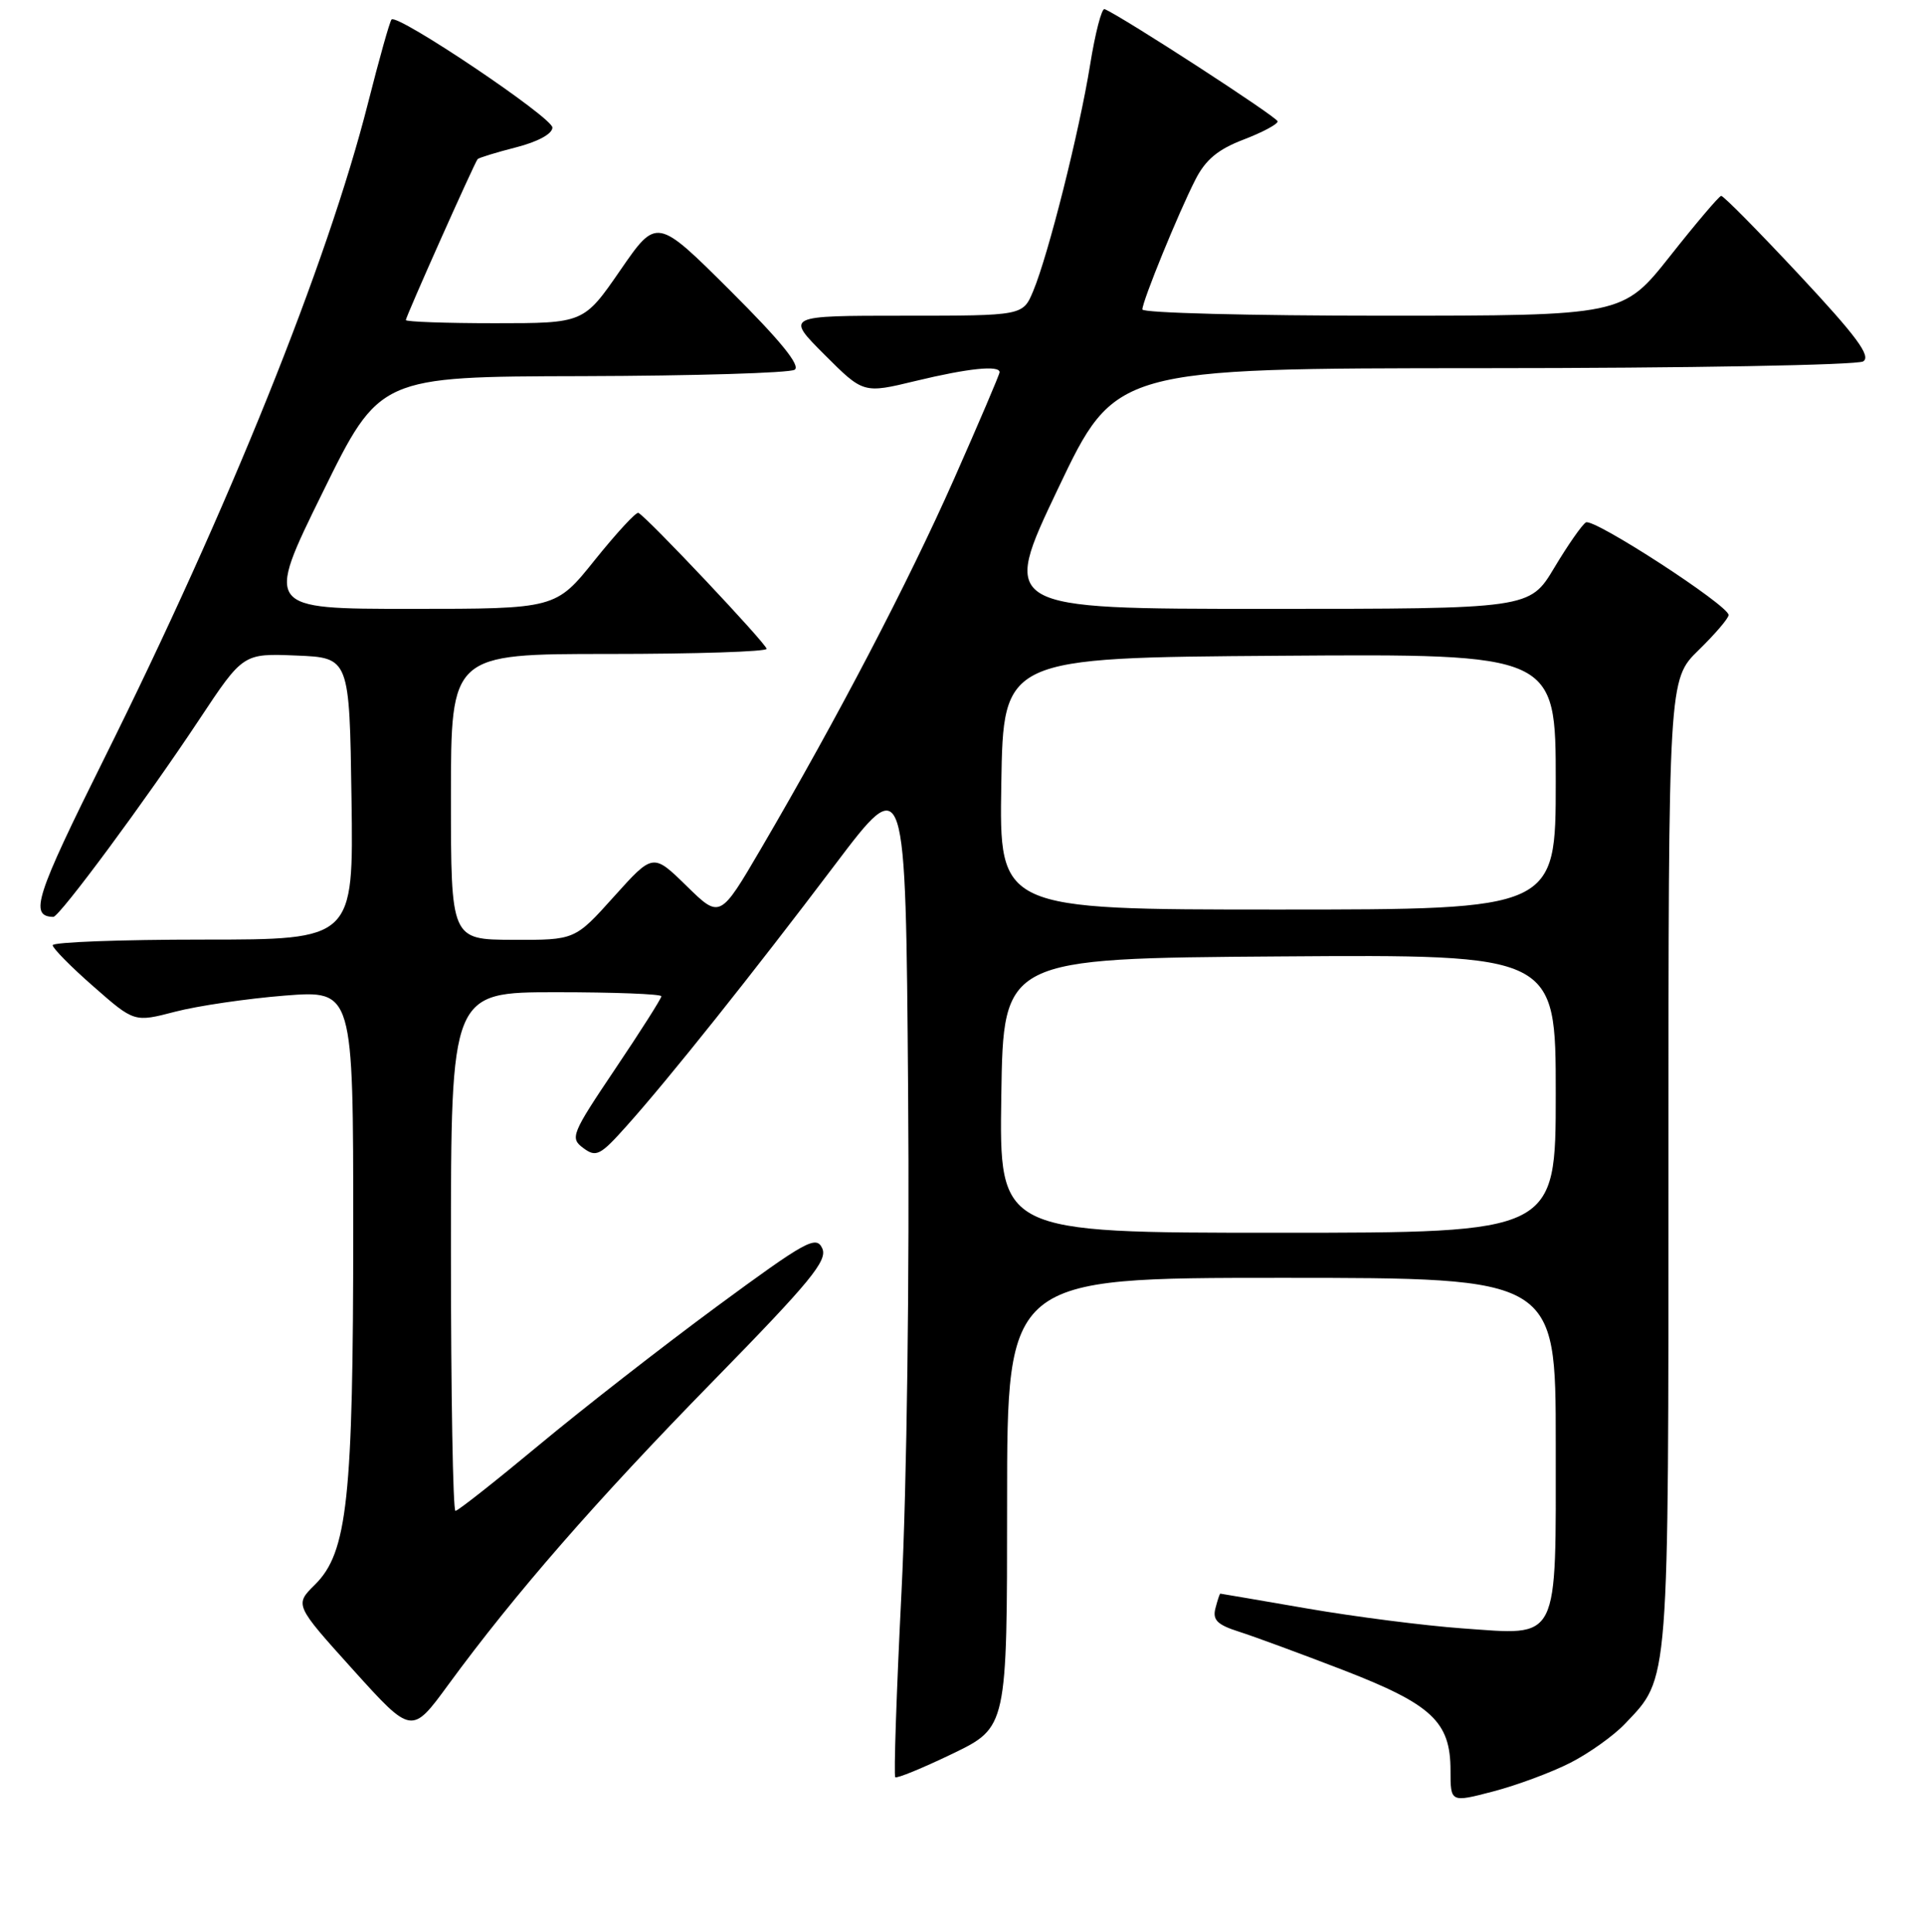 <?xml version="1.0" encoding="UTF-8" standalone="no"?>
<!DOCTYPE svg PUBLIC "-//W3C//DTD SVG 1.1//EN" "http://www.w3.org/Graphics/SVG/1.1/DTD/svg11.dtd" >
<svg xmlns="http://www.w3.org/2000/svg" xmlns:xlink="http://www.w3.org/1999/xlink" version="1.1" viewBox="0 0 256 257">
 <g >
 <path fill="currentColor"
d=" M 208.95 234.51 C 211.45 233.23 214.71 230.91 216.20 229.34 C 222.15 223.07 222.00 224.98 222.00 154.74 C 222.00 90.41 222.00 90.41 226.00 86.50 C 228.20 84.35 230.00 82.25 230.00 81.82 C 230.00 80.54 212.02 68.87 211.01 69.50 C 210.49 69.82 208.60 72.53 206.80 75.54 C 203.53 81.00 203.53 81.00 168.34 81.00 C 133.16 81.00 133.16 81.00 140.78 65.00 C 148.40 49.00 148.40 49.00 197.45 48.98 C 224.43 48.98 247.13 48.57 247.91 48.08 C 248.99 47.39 247.06 44.77 239.42 36.59 C 233.98 30.77 229.30 26.02 229.01 26.06 C 228.73 26.09 225.67 29.69 222.22 34.06 C 215.93 42.00 215.93 42.00 183.97 42.00 C 166.38 42.00 152.00 41.63 152.00 41.17 C 152.00 40.06 156.77 28.38 159.05 23.91 C 160.40 21.25 162.06 19.87 165.44 18.58 C 167.95 17.62 170.00 16.53 170.00 16.15 C 170.00 15.60 149.38 2.23 146.97 1.21 C 146.59 1.06 145.72 4.41 145.04 8.66 C 143.61 17.52 139.49 33.90 137.47 38.73 C 136.10 42.00 136.10 42.00 120.31 42.00 C 104.52 42.00 104.52 42.00 109.70 47.18 C 114.88 52.36 114.88 52.36 121.83 50.68 C 128.83 48.99 133.00 48.56 133.00 49.52 C 133.00 49.80 130.26 56.22 126.92 63.77 C 120.81 77.56 111.46 95.46 101.28 112.86 C 95.80 122.22 95.80 122.22 91.35 117.86 C 86.89 113.50 86.89 113.50 81.69 119.28 C 76.50 125.06 76.50 125.06 68.25 125.03 C 60.00 125.00 60.00 125.00 60.00 106.00 C 60.00 87.00 60.00 87.00 81.00 87.00 C 92.55 87.00 102.00 86.69 102.00 86.32 C 102.00 85.66 86.08 68.78 84.94 68.23 C 84.64 68.08 82.04 70.90 79.16 74.48 C 73.94 81.00 73.94 81.00 54.63 81.00 C 35.31 81.00 35.31 81.00 42.91 65.55 C 50.50 50.10 50.50 50.10 77.50 50.04 C 92.35 50.00 105.05 49.62 105.73 49.19 C 106.56 48.66 103.85 45.32 97.17 38.67 C 87.38 28.92 87.38 28.92 82.53 35.96 C 77.67 43.00 77.67 43.00 65.84 43.00 C 59.33 43.00 54.00 42.81 54.00 42.58 C 54.00 42.12 63.11 21.70 63.55 21.17 C 63.71 20.99 66.01 20.28 68.67 19.60 C 71.56 18.86 73.50 17.81 73.50 16.97 C 73.50 15.63 52.93 1.81 52.10 2.59 C 51.87 2.80 50.46 7.82 48.96 13.74 C 43.56 35.03 30.46 67.57 13.83 100.98 C 4.72 119.29 3.88 121.90 7.09 121.98 C 7.89 122.01 19.44 106.40 26.52 95.71 C 32.35 86.92 32.35 86.92 39.43 87.21 C 46.50 87.50 46.50 87.50 46.77 106.25 C 47.04 125.00 47.04 125.00 27.02 125.00 C 16.01 125.00 7.01 125.34 7.01 125.75 C 7.02 126.16 9.46 128.64 12.45 131.25 C 17.87 136.01 17.87 136.01 23.32 134.59 C 26.32 133.81 32.88 132.85 37.89 132.45 C 47.00 131.74 47.00 131.74 47.00 163.51 C 47.00 199.40 46.23 206.54 41.91 210.81 C 39.19 213.50 39.19 213.50 46.98 222.14 C 54.78 230.78 54.78 230.78 59.64 224.14 C 68.51 212.03 79.28 199.68 94.88 183.74 C 107.87 170.46 110.16 167.68 109.40 166.06 C 108.59 164.33 107.25 165.07 95.36 173.82 C 88.13 179.15 77.49 187.44 71.71 192.25 C 65.92 197.06 60.93 201.00 60.60 201.00 C 60.27 201.00 60.00 185.47 60.00 166.50 C 60.00 132.00 60.00 132.00 74.00 132.00 C 81.70 132.00 88.00 132.24 88.00 132.54 C 88.00 132.83 85.24 137.18 81.86 142.20 C 76.02 150.89 75.82 151.40 77.61 152.73 C 79.32 154.00 79.86 153.73 83.36 149.81 C 88.92 143.61 100.24 129.41 111.09 115.05 C 120.50 102.60 120.50 102.60 120.83 145.05 C 121.03 169.60 120.66 197.74 119.95 211.79 C 119.28 225.14 118.91 236.23 119.12 236.43 C 119.33 236.63 122.76 235.22 126.75 233.30 C 134.00 229.79 134.00 229.79 134.00 199.90 C 134.00 170.00 134.00 170.00 170.50 170.00 C 207.00 170.00 207.00 170.00 207.00 191.93 C 207.00 218.84 207.65 217.55 194.55 216.63 C 189.57 216.27 180.32 215.09 174.00 214.00 C 167.68 212.91 162.44 212.01 162.37 212.01 C 162.29 212.00 162.00 212.88 161.72 213.96 C 161.32 215.51 161.96 216.15 164.85 217.07 C 166.86 217.71 173.10 220.01 178.73 222.18 C 190.54 226.75 193.00 229.05 193.00 235.54 C 193.00 239.81 193.00 239.81 198.70 238.32 C 201.83 237.50 206.44 235.79 208.95 234.51 Z  M 133.23 145.75 C 133.50 127.50 133.50 127.50 170.25 127.24 C 207.00 126.98 207.00 126.98 207.00 145.49 C 207.00 164.00 207.00 164.00 169.98 164.00 C 132.95 164.00 132.95 164.00 133.23 145.75 Z  M 133.23 104.25 C 133.50 87.50 133.50 87.50 170.25 87.24 C 207.00 86.98 207.00 86.98 207.00 103.99 C 207.00 121.00 207.00 121.00 169.98 121.00 C 132.95 121.00 132.95 121.00 133.23 104.25 Z "/>
</g>
</svg>